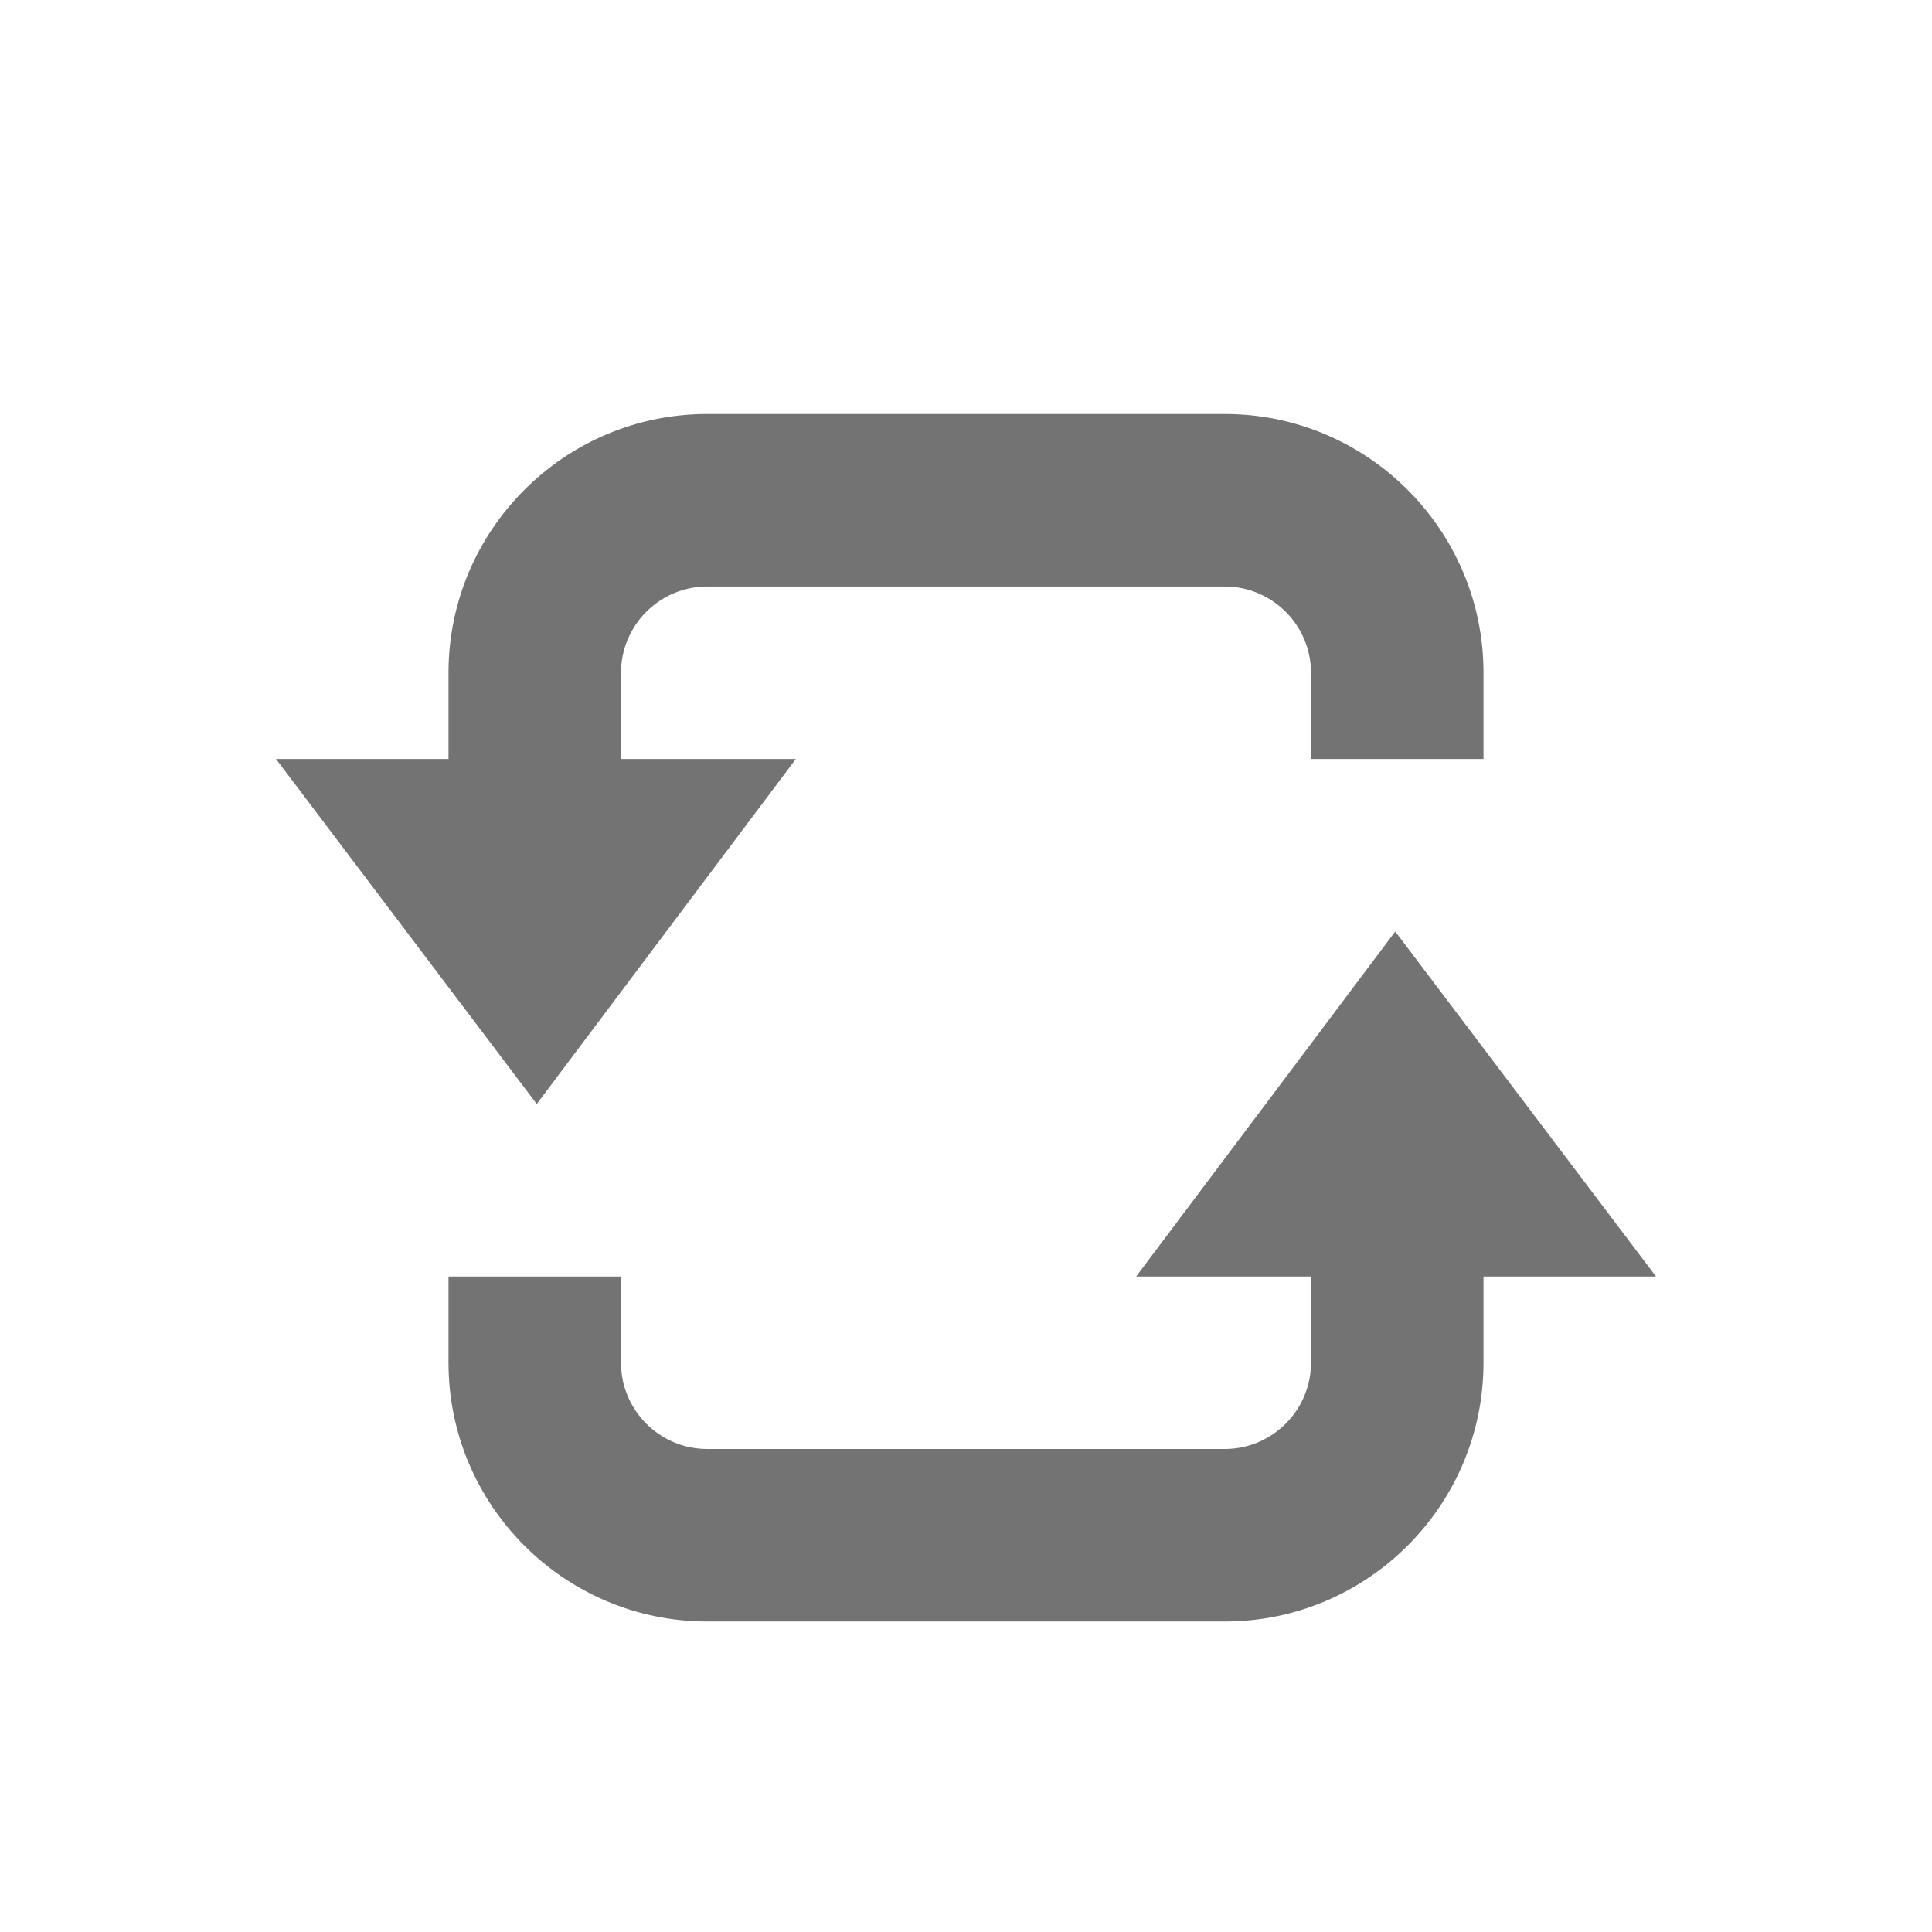 <svg width="28" height="28" viewBox="0 0 28 28" fill="none" xmlns="http://www.w3.org/2000/svg">
<g filter="url(#filter0_d_132_2)">
<path d="M16.466 14.5L20.221 9.5L24 14.5H21.5V15.75C21.5 17.818 19.818 19.5 17.75 19.5H10.25C8.182 19.5 6.5 17.818 6.5 15.75V14.5H9V15.75C9 16.439 9.561 17 10.25 17H17.75C18.439 17 19 16.439 19 15.75V14.5H16.466Z" fill="#737373"/>
<path d="M11.534 7L7.779 12L4 7H6.5V5.75C6.5 3.682 8.182 2 10.25 2H17.75C19.818 2 21.5 3.682 21.5 5.75V7H19V5.75C19 5.061 18.439 4.5 17.75 4.5H10.25C9.561 4.5 9 5.061 9 5.75V7H11.534Z" fill="#737373"/>
</g>
<defs>
<filter id="filter0_d_132_2" x="0" y="0" width="28" height="28" filterUnits="userSpaceOnUse" color-interpolation-filters="sRGB">
<feFlood flood-opacity="0" result="BackgroundImageFix"/>
<feColorMatrix in="SourceAlpha" type="matrix" values="0 0 0 0 0 0 0 0 0 0 0 0 0 0 0 0 0 0 127 0" result="hardAlpha"/>
<feOffset dy="4"/>
<feGaussianBlur stdDeviation="2"/>
<feComposite in2="hardAlpha" operator="out"/>
<feColorMatrix type="matrix" values="0 0 0 0 0 0 0 0 0 0 0 0 0 0 0 0 0 0 0.25 0"/>
<feBlend mode="normal" in2="BackgroundImageFix" result="effect1_dropShadow_132_2"/>
<feBlend mode="normal" in="SourceGraphic" in2="effect1_dropShadow_132_2" result="shape"/>
</filter>
</defs>
</svg>
